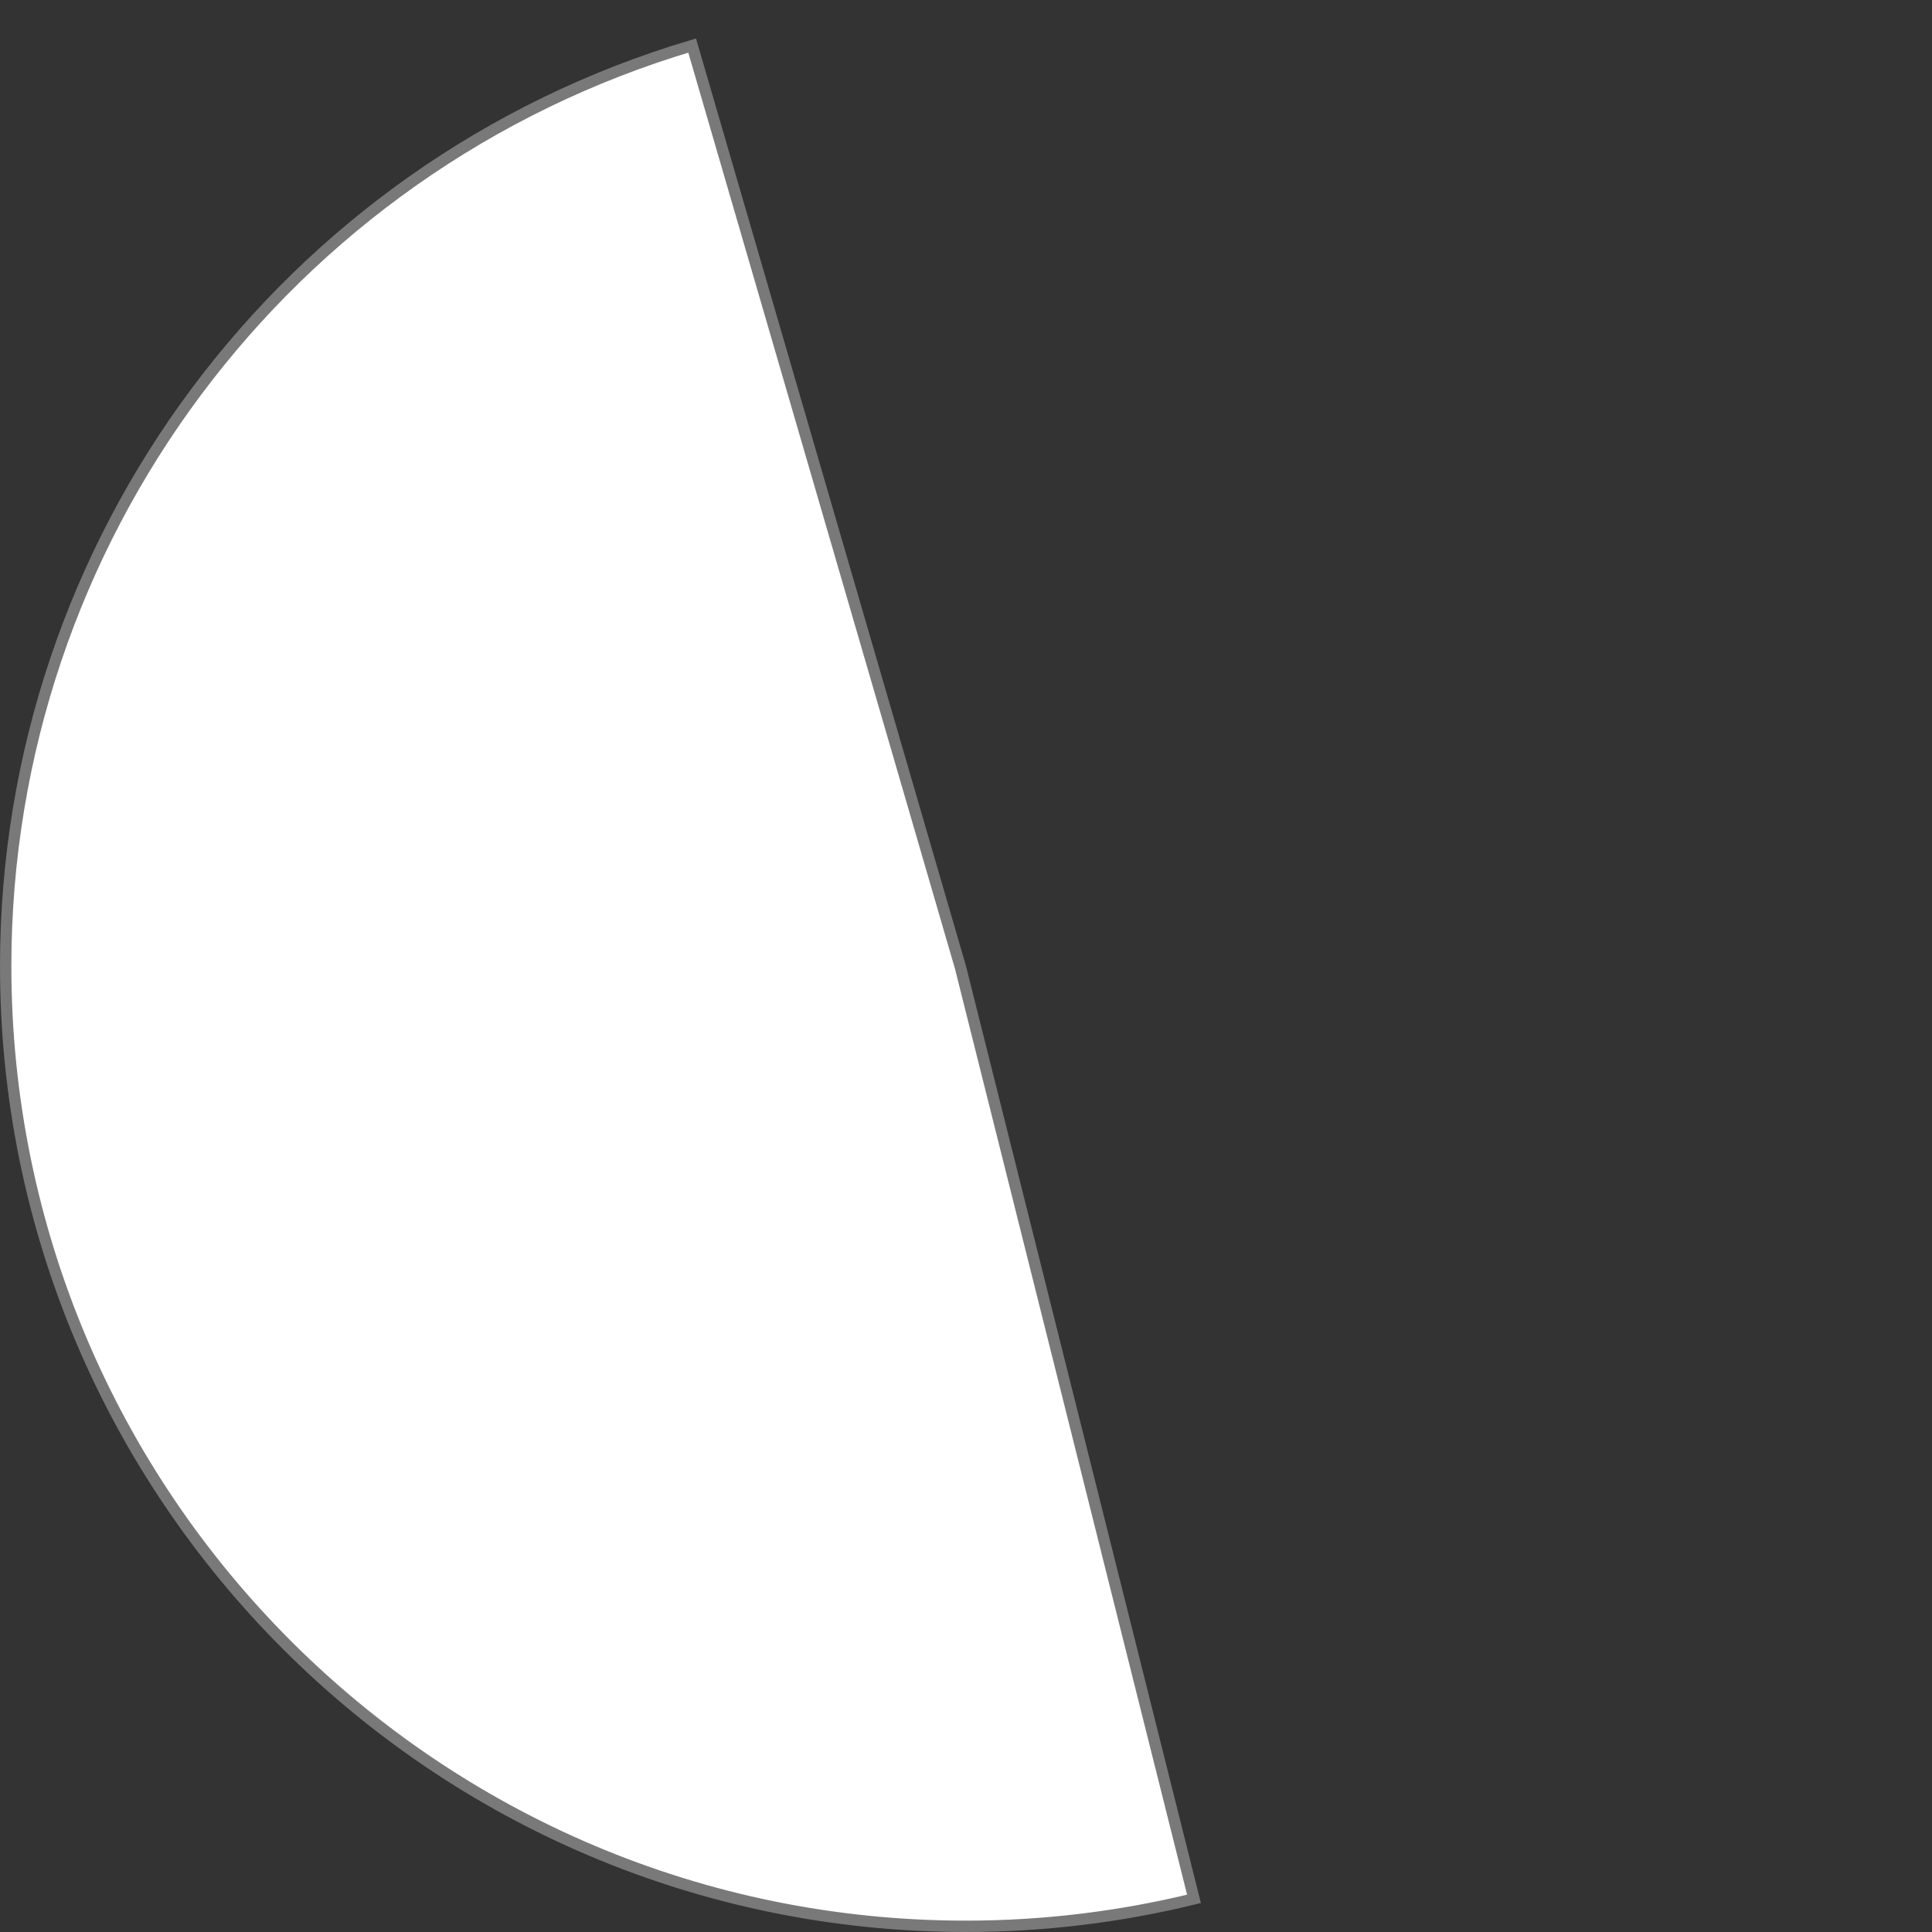 ﻿<?xml version="1.0" encoding="utf-8"?>
<svg version="1.1" xmlns:xlink="http://www.w3.org/1999/xlink" width="170px" height="170px" xmlns="http://www.w3.org/2000/svg">
  <rect width="100%" height="100%" fill="#333333" stroke="none"/>
  <g>
    <path d="M 105.061 167.084  C 98.495 168.689  91.76 169.5  85 169.5  C 38.332 169.5  0.5 131.668  0.5 85  C 0.5 47.594  25.089 14.662  60.904 4.008  L 84.517 85.131  L 105.061 167.084  Z " fill-rule="nonzero" fill="#ffffff" stroke="none" />
    <path d="M 105.061 167.084  C 98.495 168.689  91.76 169.5  85 169.5  C 38.332 169.5  0.5 131.668  0.5 85  C 0.5 47.594  25.089 14.662  60.904 4.008  L 84.517 85.131  L 105.061 167.084  Z " stroke-width="1" stroke="#797979" fill="none" />
  </g>
</svg>